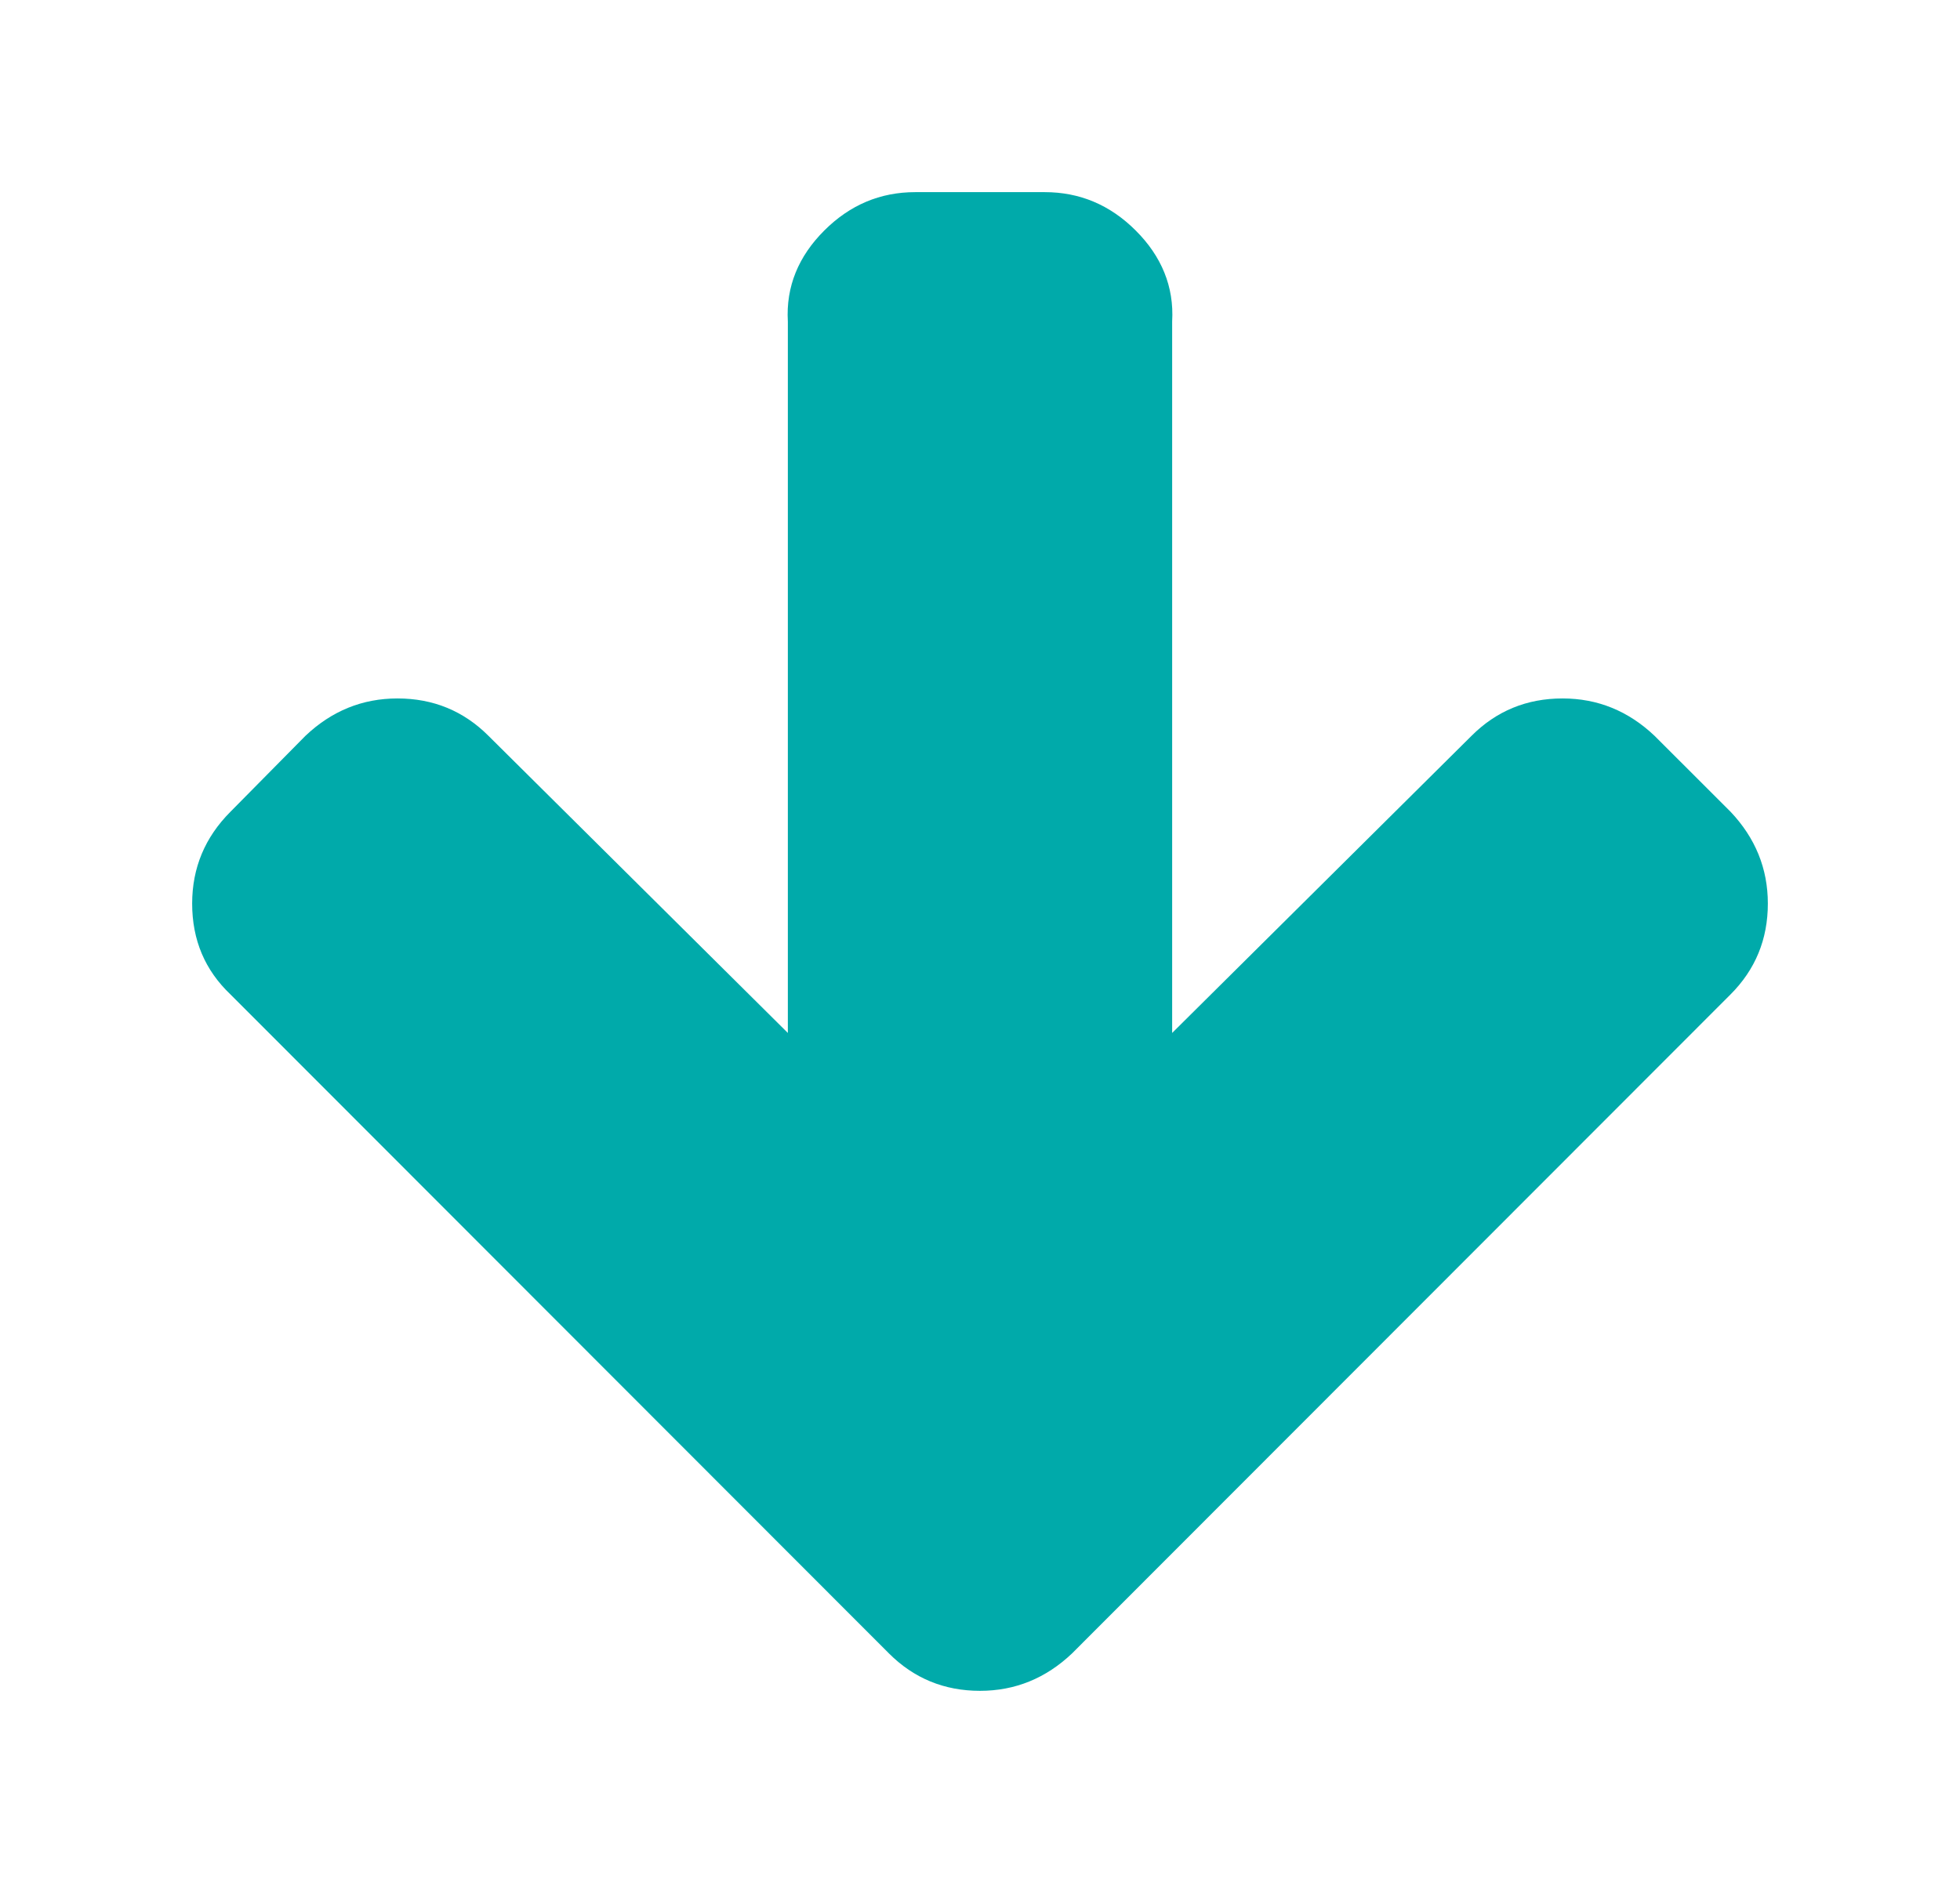 ﻿<?xml version="1.0" encoding="utf-8"?>
<svg version="1.1" xmlns:xlink="http://www.w3.org/1999/xlink" width="102px" height="98px" xmlns="http://www.w3.org/2000/svg">
  <defs>
    <pattern id="BGPattern" patternUnits="userSpaceOnUse" alignment="0 0" imageRepeat="None" />
    <mask fill="white" id="Clip3">
      <path d="M 80.053 32.241  C 81.351 33.609  82 35.204  82 37.028  C 82 38.886  81.351 40.464  80.053 41.761  L 45.789 76.054  C 44.421 77.351  42.825 78  41 78  C 39.14 78  37.561 77.351  36.263 76.054  L 2 41.761  C 0.667 40.499  0 38.921  0 37.028  C 0 35.169  0.667 33.574  2 32.241  L 5.895 28.297  C 7.263 26.999  8.86 26.351  10.684 26.351  C 12.544 26.351  14.123 26.999  15.421 28.297  L 31 43.76  L 31 6.732  C 30.895 4.909  31.561 3.331  32.895 1.999  C 34.228 0.666  35.807 0  37.632 0  L 44.368 0  C 46.193 0  47.772 0.666  49.105 1.999  C 50.439 3.331  51.105 4.909  51 6.732  L 51 43.76  L 66.579 28.297  C 67.877 26.999  69.456 26.351  71.316 26.351  C 73.14 26.351  74.737 26.999  76.105 28.297  L 80.053 32.241  Z " fill-rule="evenodd" />
    </mask>
  </defs>
  <g transform="matrix(1 0 0 1 -855 -1073 )">
    <path d="M 80.053 32.241  C 81.351 33.609  82 35.204  82 37.028  C 82 38.886  81.351 40.464  80.053 41.761  L 45.789 76.054  C 44.421 77.351  42.825 78  41 78  C 39.14 78  37.561 77.351  36.263 76.054  L 2 41.761  C 0.667 40.499  0 38.921  0 37.028  C 0 35.169  0.667 33.574  2 32.241  L 5.895 28.297  C 7.263 26.999  8.86 26.351  10.684 26.351  C 12.544 26.351  14.123 26.999  15.421 28.297  L 31 43.76  L 31 6.732  C 30.895 4.909  31.561 3.331  32.895 1.999  C 34.228 0.666  35.807 0  37.632 0  L 44.368 0  C 46.193 0  47.772 0.666  49.105 1.999  C 50.439 3.331  51.105 4.909  51 6.732  L 51 43.76  L 66.579 28.297  C 67.877 26.999  69.456 26.351  71.316 26.351  C 73.14 26.351  74.737 26.999  76.105 28.297  L 80.053 32.241  Z " fill-rule="nonzero" fill="rgba(0, 170, 170, 1)" stroke="none" transform="matrix(1 0 0 1 865 1083 )" class="fill" />
    <path d="M 80.053 32.241  C 81.351 33.609  82 35.204  82 37.028  C 82 38.886  81.351 40.464  80.053 41.761  L 45.789 76.054  C 44.421 77.351  42.825 78  41 78  C 39.14 78  37.561 77.351  36.263 76.054  L 2 41.761  C 0.667 40.499  0 38.921  0 37.028  C 0 35.169  0.667 33.574  2 32.241  L 5.895 28.297  C 7.263 26.999  8.86 26.351  10.684 26.351  C 12.544 26.351  14.123 26.999  15.421 28.297  L 31 43.76  L 31 6.732  C 30.895 4.909  31.561 3.331  32.895 1.999  C 34.228 0.666  35.807 0  37.632 0  L 44.368 0  C 46.193 0  47.772 0.666  49.105 1.999  C 50.439 3.331  51.105 4.909  51 6.732  L 51 43.76  L 66.579 28.297  C 67.877 26.999  69.456 26.351  71.316 26.351  C 73.14 26.351  74.737 26.999  76.105 28.297  L 80.053 32.241  Z " stroke-width="0" stroke-dasharray="0" stroke="rgba(255, 255, 255, 0)" fill="none" transform="matrix(1 0 0 1 865 1083 )" class="stroke" mask="url(#Clip3)" />
  </g>
  <style>svg { filter: drop-shadow(0px 0px 5px rgba(0, 0, 0, 0.314)); }</style>
</svg>
